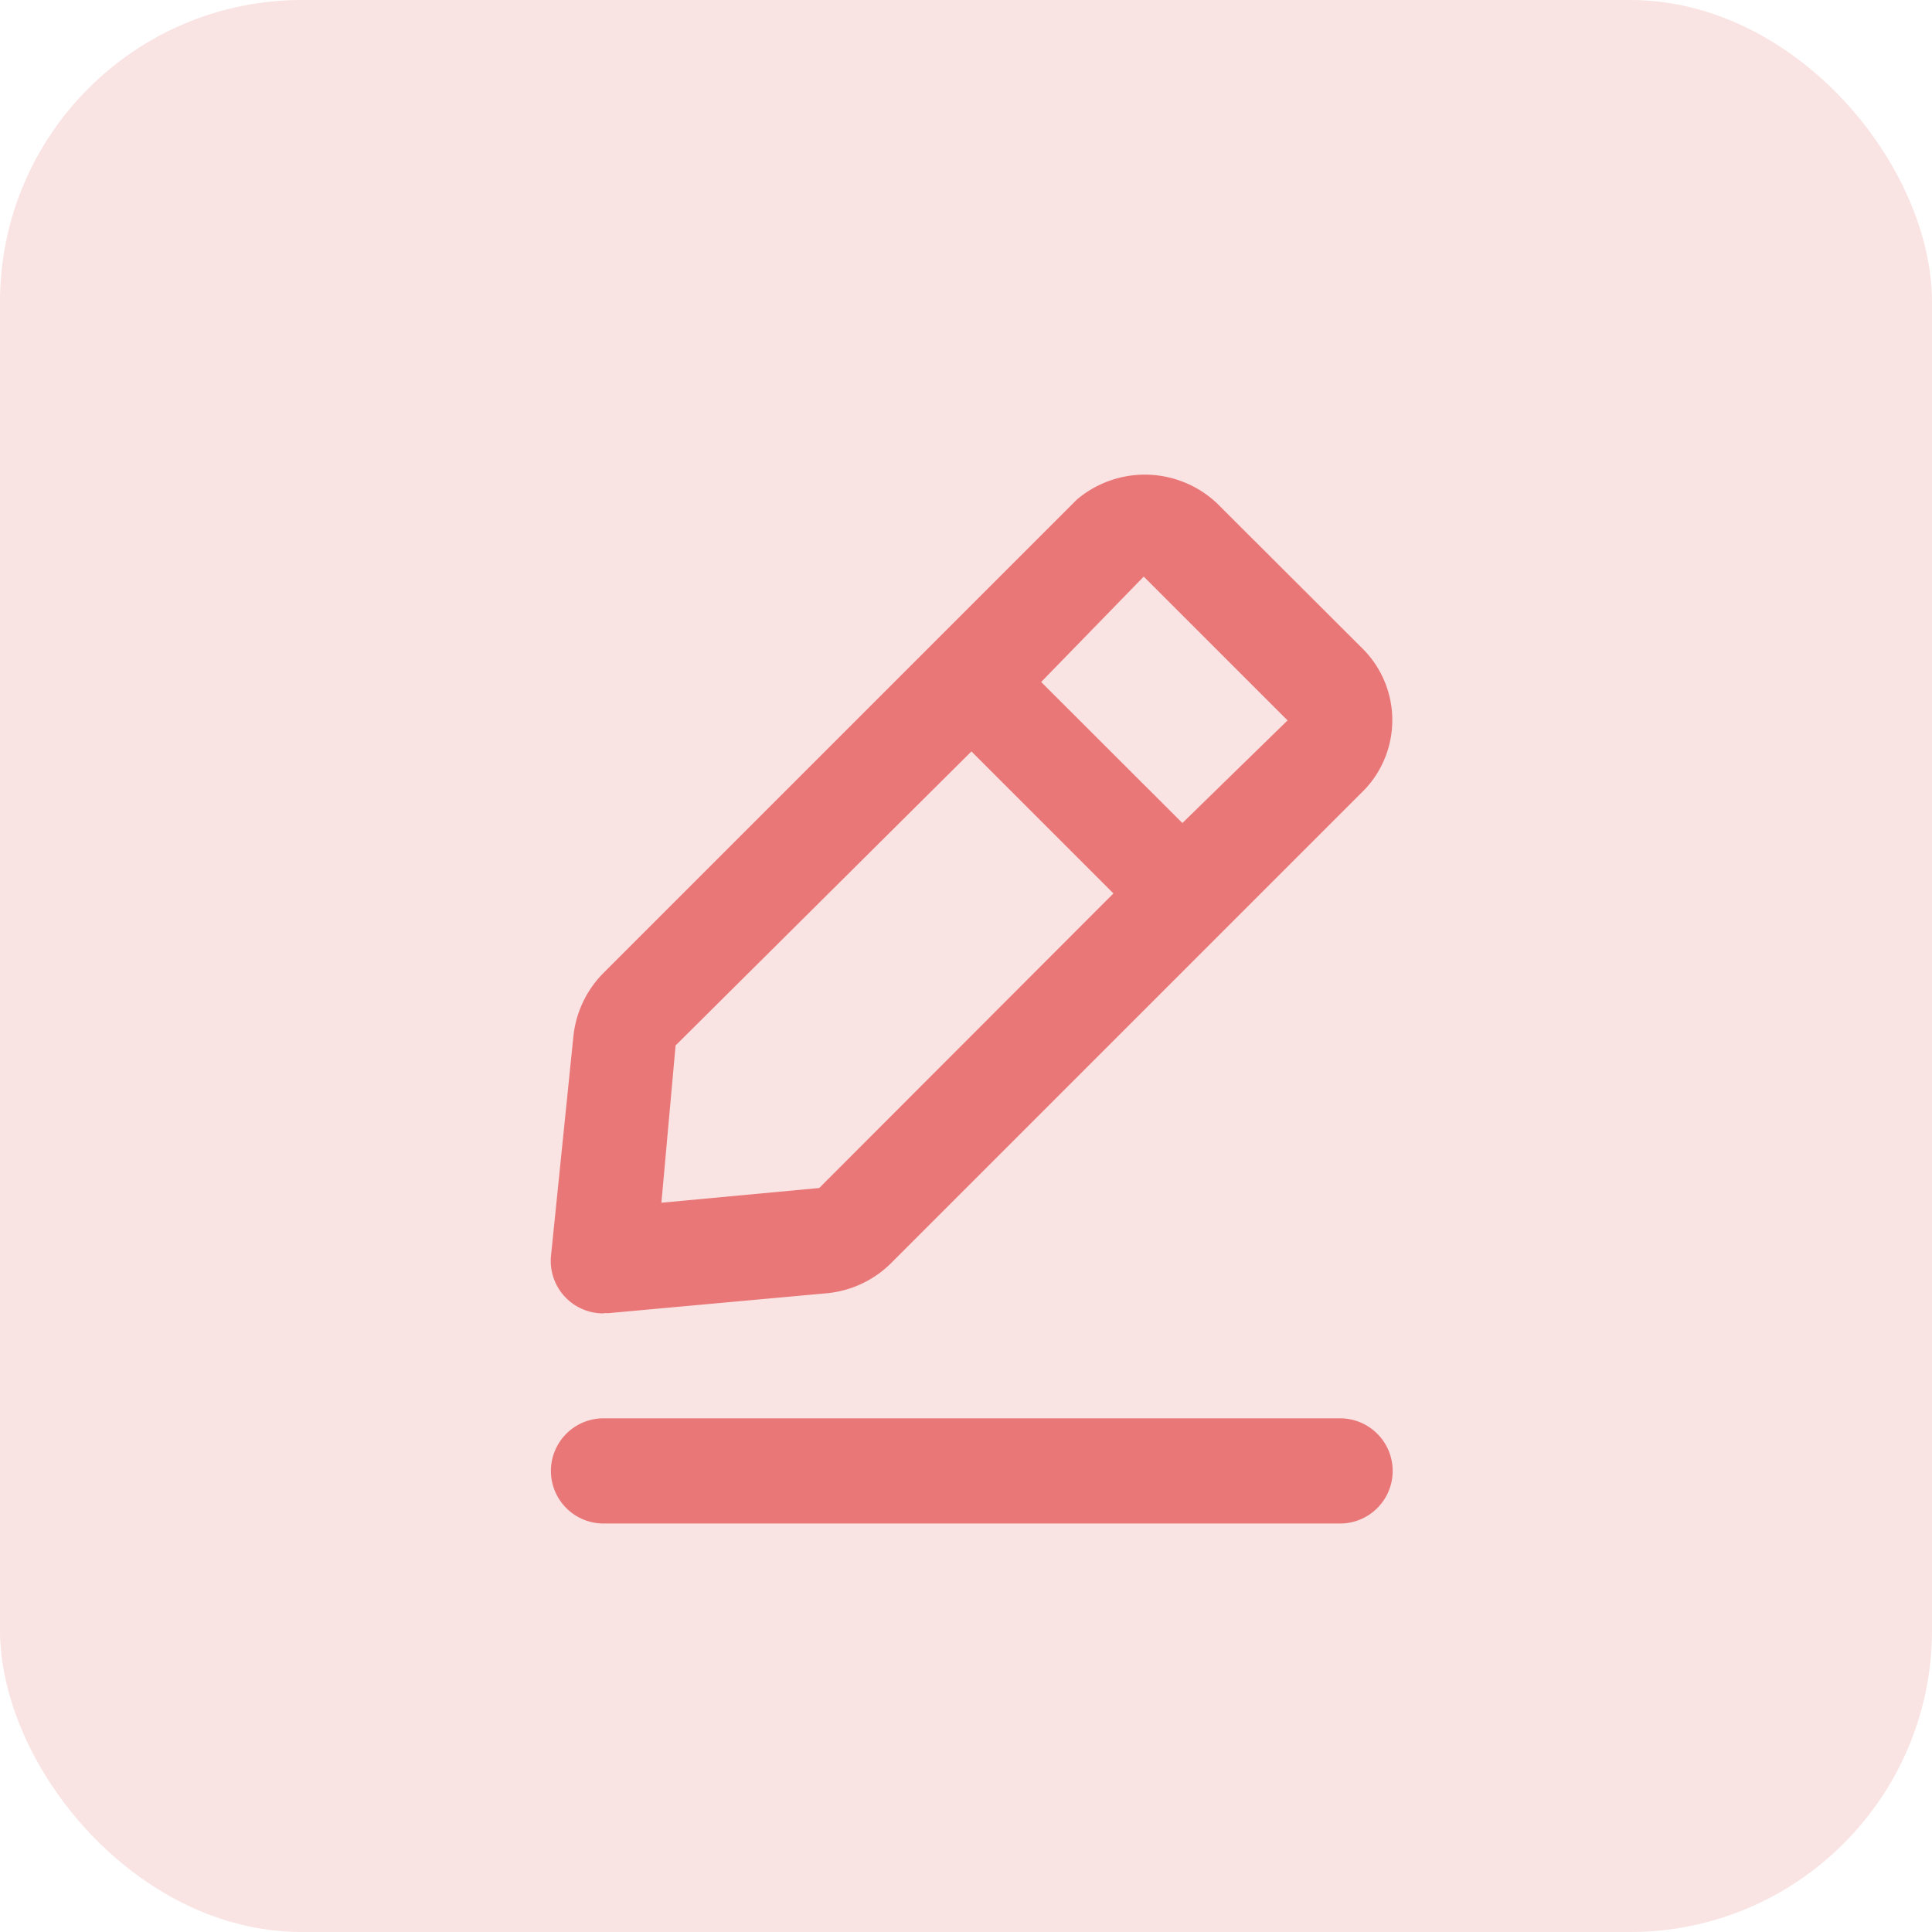 <svg xmlns="http://www.w3.org/2000/svg" width="32" height="32" viewBox="0 0 32 32">
  <g id="Group_18470" data-name="Group 18470" transform="translate(-718 -6549)">
    <rect id="Rectangle_122" data-name="Rectangle 122" width="32" height="32" rx="5" transform="translate(718 6549)" fill="#e97777" opacity="0.2"/>
    <g id="Layer_2" data-name="Layer 2" transform="translate(723.883 6555.311)">
      <g id="edit-2" transform="translate(-0.883 -0.883)">
        <rect id="Rectangle_123" data-name="Rectangle 123" width="22" height="22" transform="translate(0 -0.428)" fill="#e97777" opacity="0"/>
        <path id="Path_224490" data-name="Path 224490" d="M17.068,20H4.871a.871.871,0,1,0,0,1.742h12.2a.871.871,0,1,0,0-1.742Z" transform="translate(0.125 -1.936)" fill="#e97777"/>
        <path id="Path_224491" data-name="Path 224491" d="M4.871,15.946h.078l3.633-.331a1.742,1.742,0,0,0,1.054-.5l7.841-7.841a1.673,1.673,0,0,0-.061-2.361L15.029,2.53a1.742,1.742,0,0,0-2.317-.061L4.871,10.31a1.742,1.742,0,0,0-.5,1.054L4,15a.869.869,0,0,0,.871.95Zm8.947-12.2L16.2,6.128l-1.742,1.7L12.119,5.492ZM6.064,11.512l4.9-4.87,2.352,2.352L8.443,13.873l-2.614.244Z" transform="translate(0.126 0.376)" fill="#e97777"/>
      </g>
    </g>
  </g>
</svg>
